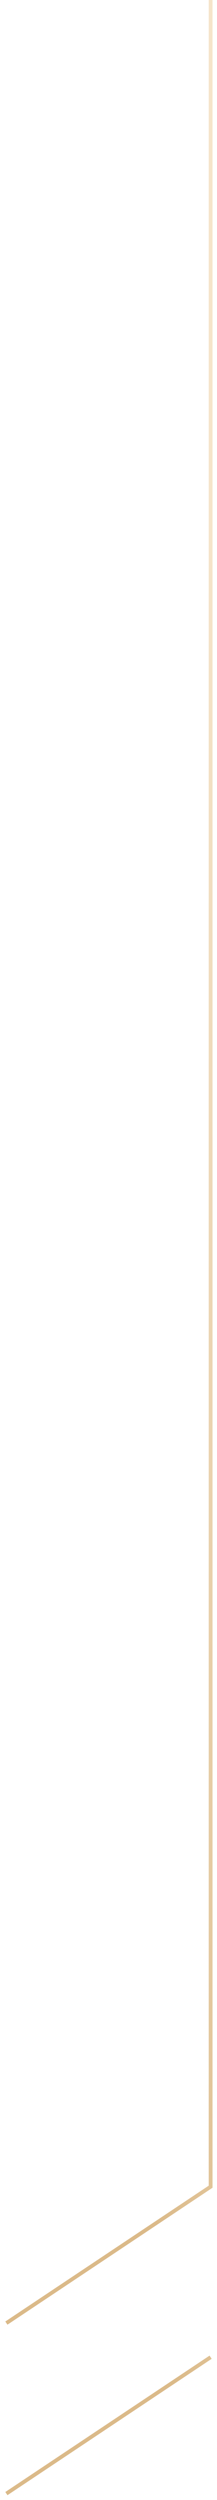 <svg width="34" height="391" viewBox="0 0 34 391" fill="none" xmlns="http://www.w3.org/2000/svg">
<path d="M33 0L33 342L1 363.333M33 368.667L1 390" stroke="url(#paint0_linear_983_2847)" stroke-width="0.6"/>
<defs>
<linearGradient id="paint0_linear_983_2847" x1="26.465" y1="28.052" x2="-29.892" y2="34.715" gradientUnits="userSpaceOnUse">
<stop stop-color="#F5E4CA"/>
<stop offset="0.698" stop-color="#DBBA89"/>
</linearGradient>
</defs>
</svg>
